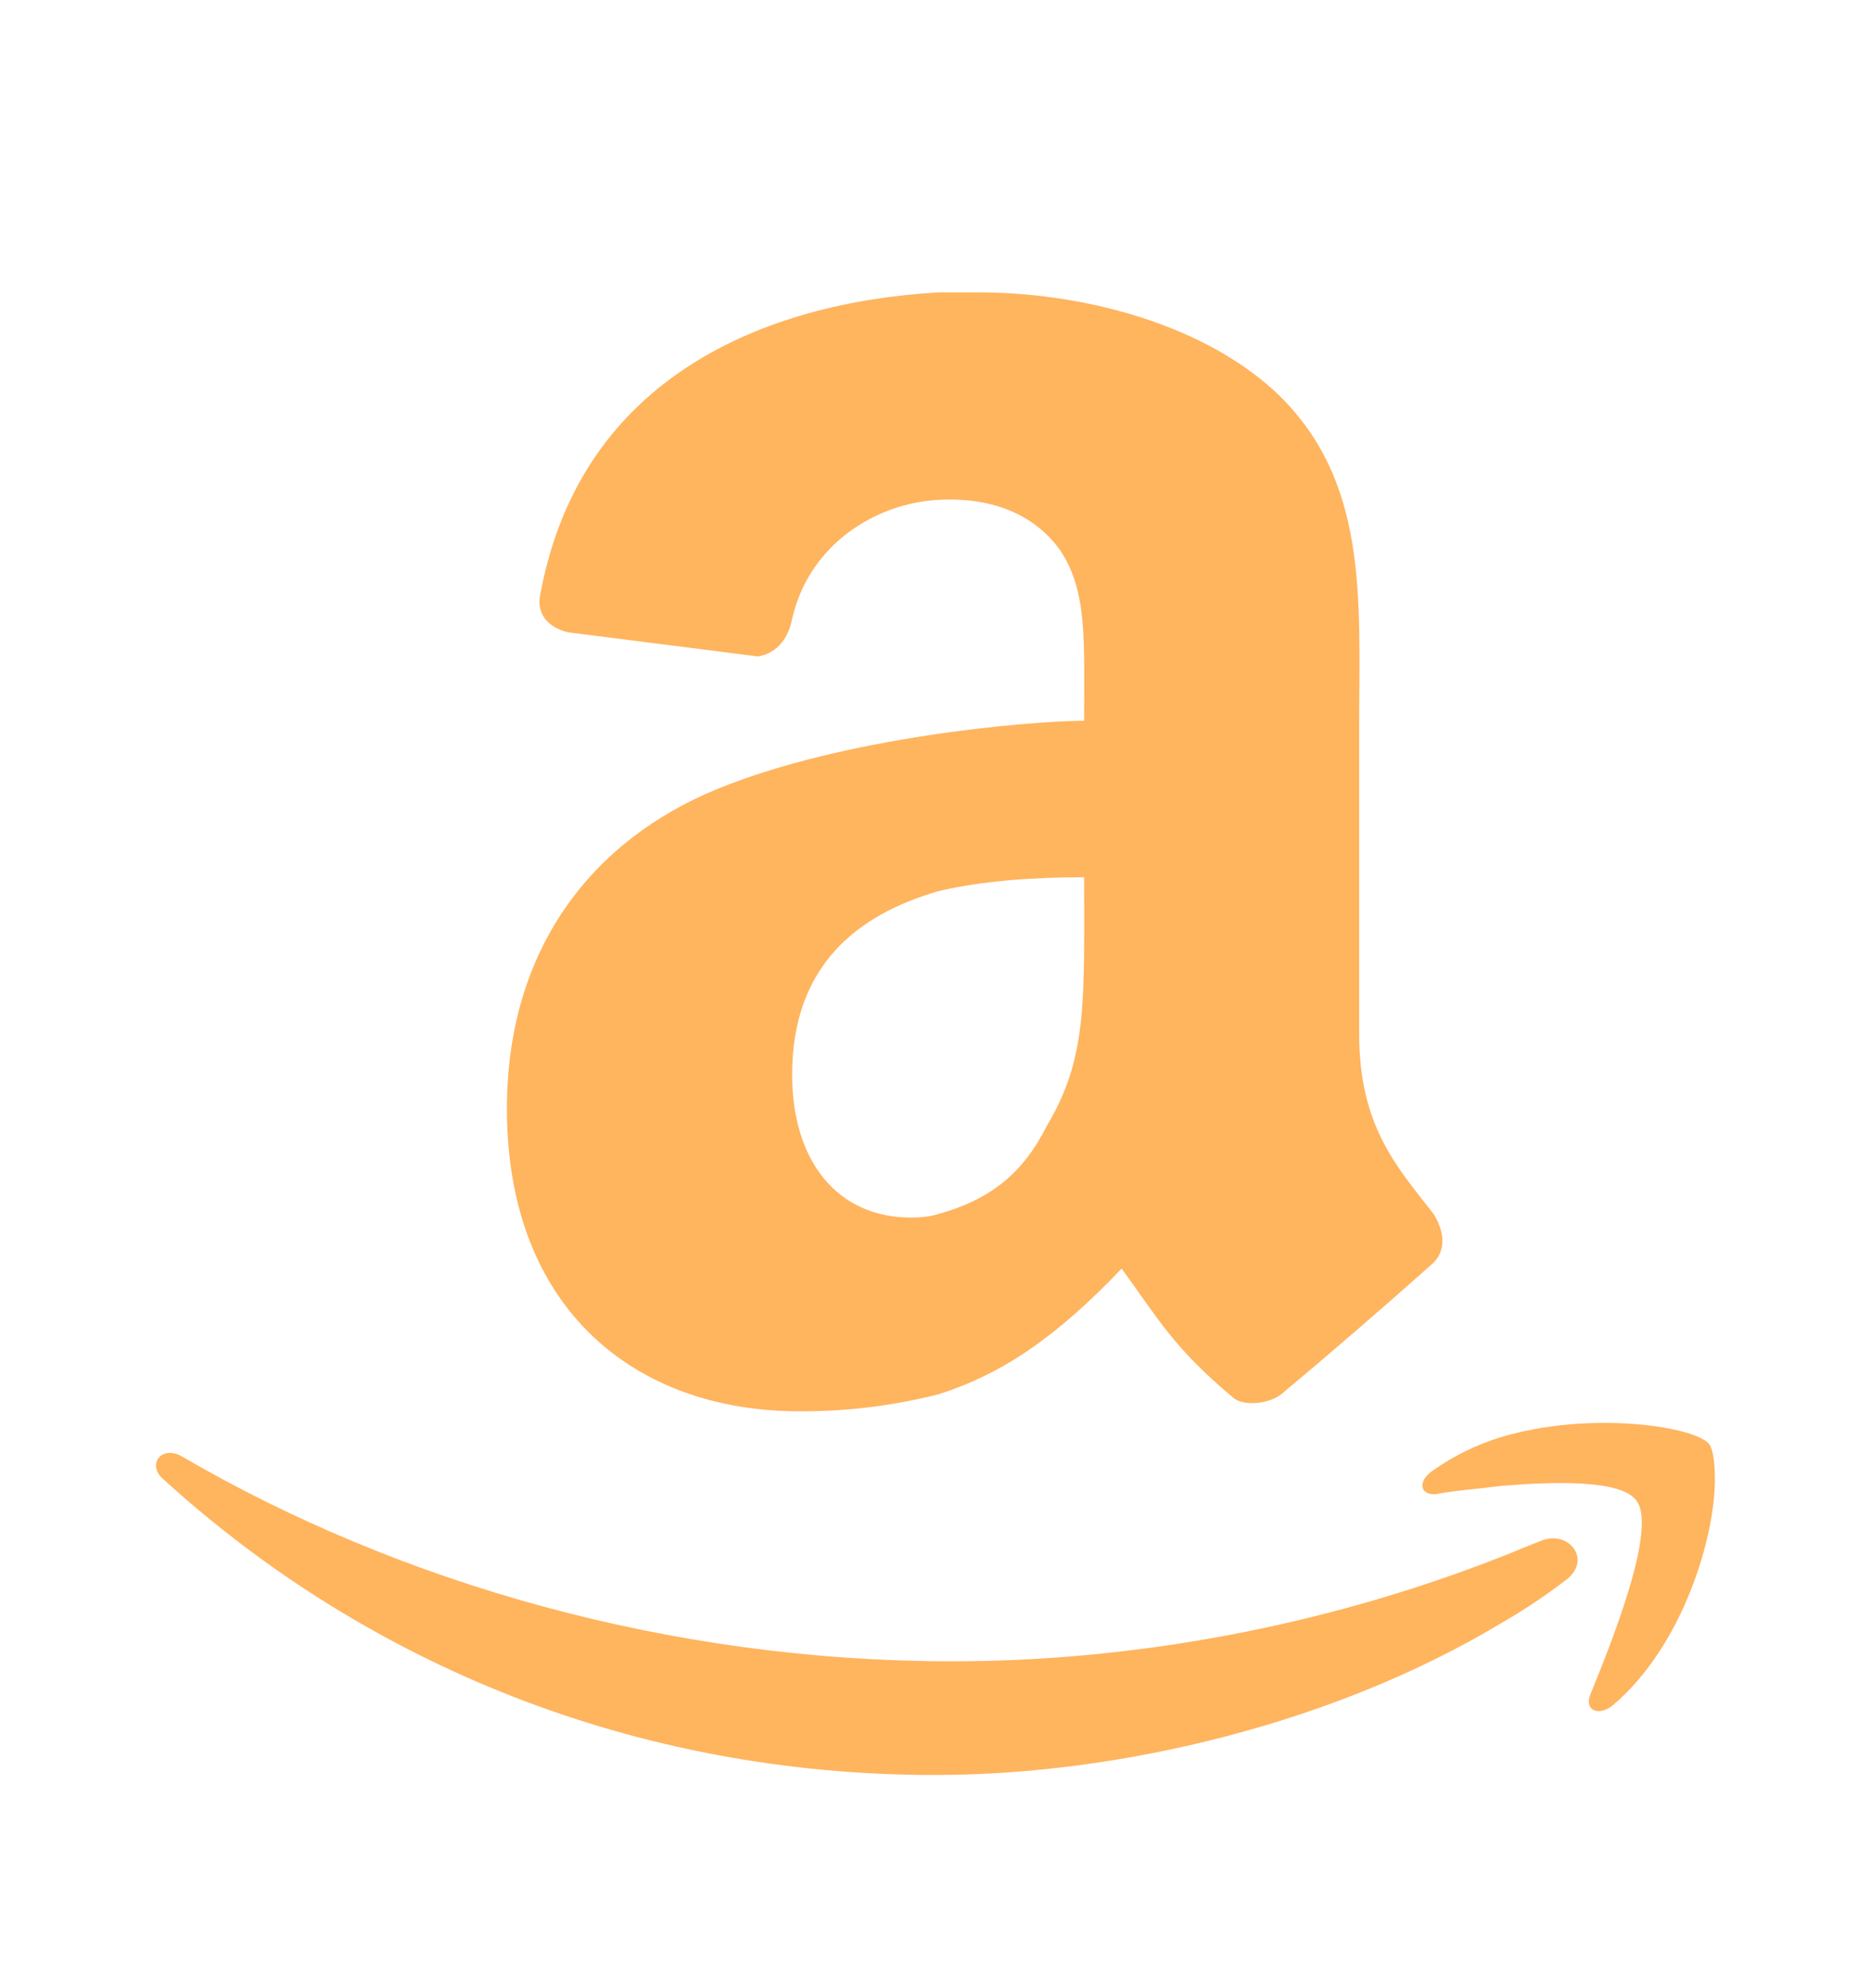 <svg width="16" height="17" viewBox="0 0 16 17" fill="none" xmlns="http://www.w3.org/2000/svg">
<g id="Amazon">
<path id="Vector" d="M14.665 12.653C14.665 13.138 14.396 14.071 13.789 14.584C13.668 14.677 13.546 14.625 13.6 14.489C13.776 14.057 14.18 13.057 13.991 12.827C13.857 12.653 13.303 12.666 12.832 12.706C12.616 12.733 12.427 12.746 12.28 12.776C12.144 12.787 12.117 12.667 12.253 12.574C12.43 12.449 12.626 12.353 12.833 12.289C13.6 12.059 14.486 12.197 14.613 12.344C14.637 12.372 14.665 12.451 14.665 12.653ZM13.384 13.515C13.208 13.65 13.024 13.772 12.832 13.882C11.417 14.732 9.584 15.177 7.993 15.177C5.431 15.177 3.14 14.233 1.401 12.652C1.252 12.531 1.375 12.355 1.55 12.45C3.423 13.543 5.742 14.205 8.142 14.205C9.652 14.205 11.28 13.922 12.832 13.314C12.94 13.273 13.062 13.218 13.168 13.179C13.412 13.069 13.627 13.341 13.384 13.515ZM9.271 6.162C9.271 5.468 9.299 5.059 9.069 4.709C8.865 4.42 8.514 4.247 8.023 4.274C7.491 4.303 6.92 4.652 6.774 5.291C6.746 5.438 6.66 5.582 6.483 5.613L4.86 5.407C4.744 5.38 4.567 5.291 4.625 5.059C4.974 3.225 6.541 2.586 8.024 2.5H8.372C9.185 2.5 10.23 2.733 10.899 3.343C11.71 4.1 11.623 5.117 11.623 6.223V8.841C11.623 9.626 11.942 9.974 12.262 10.383C12.349 10.529 12.379 10.701 12.233 10.82C11.813 11.194 11.387 11.562 10.955 11.923C10.838 12.011 10.629 12.021 10.548 11.953C10.035 11.523 9.91 11.284 9.592 10.847C9.038 11.428 8.574 11.749 8.021 11.923C7.632 12.021 7.232 12.07 6.832 12.067C5.438 12.067 4.335 11.198 4.335 9.48C4.335 8.114 5.062 7.185 6.135 6.746C7.208 6.306 8.768 6.166 9.271 6.163M8.953 9.625C9.3 9.043 9.271 8.567 9.271 7.501C8.836 7.501 8.4 7.531 8.024 7.62C7.327 7.822 6.774 8.26 6.774 9.19C6.774 9.917 7.152 10.411 7.791 10.411C7.879 10.411 7.956 10.401 8.023 10.381C8.47 10.257 8.748 10.033 8.953 9.625Z" fill="#FFB45E"/>
</g>
</svg>
